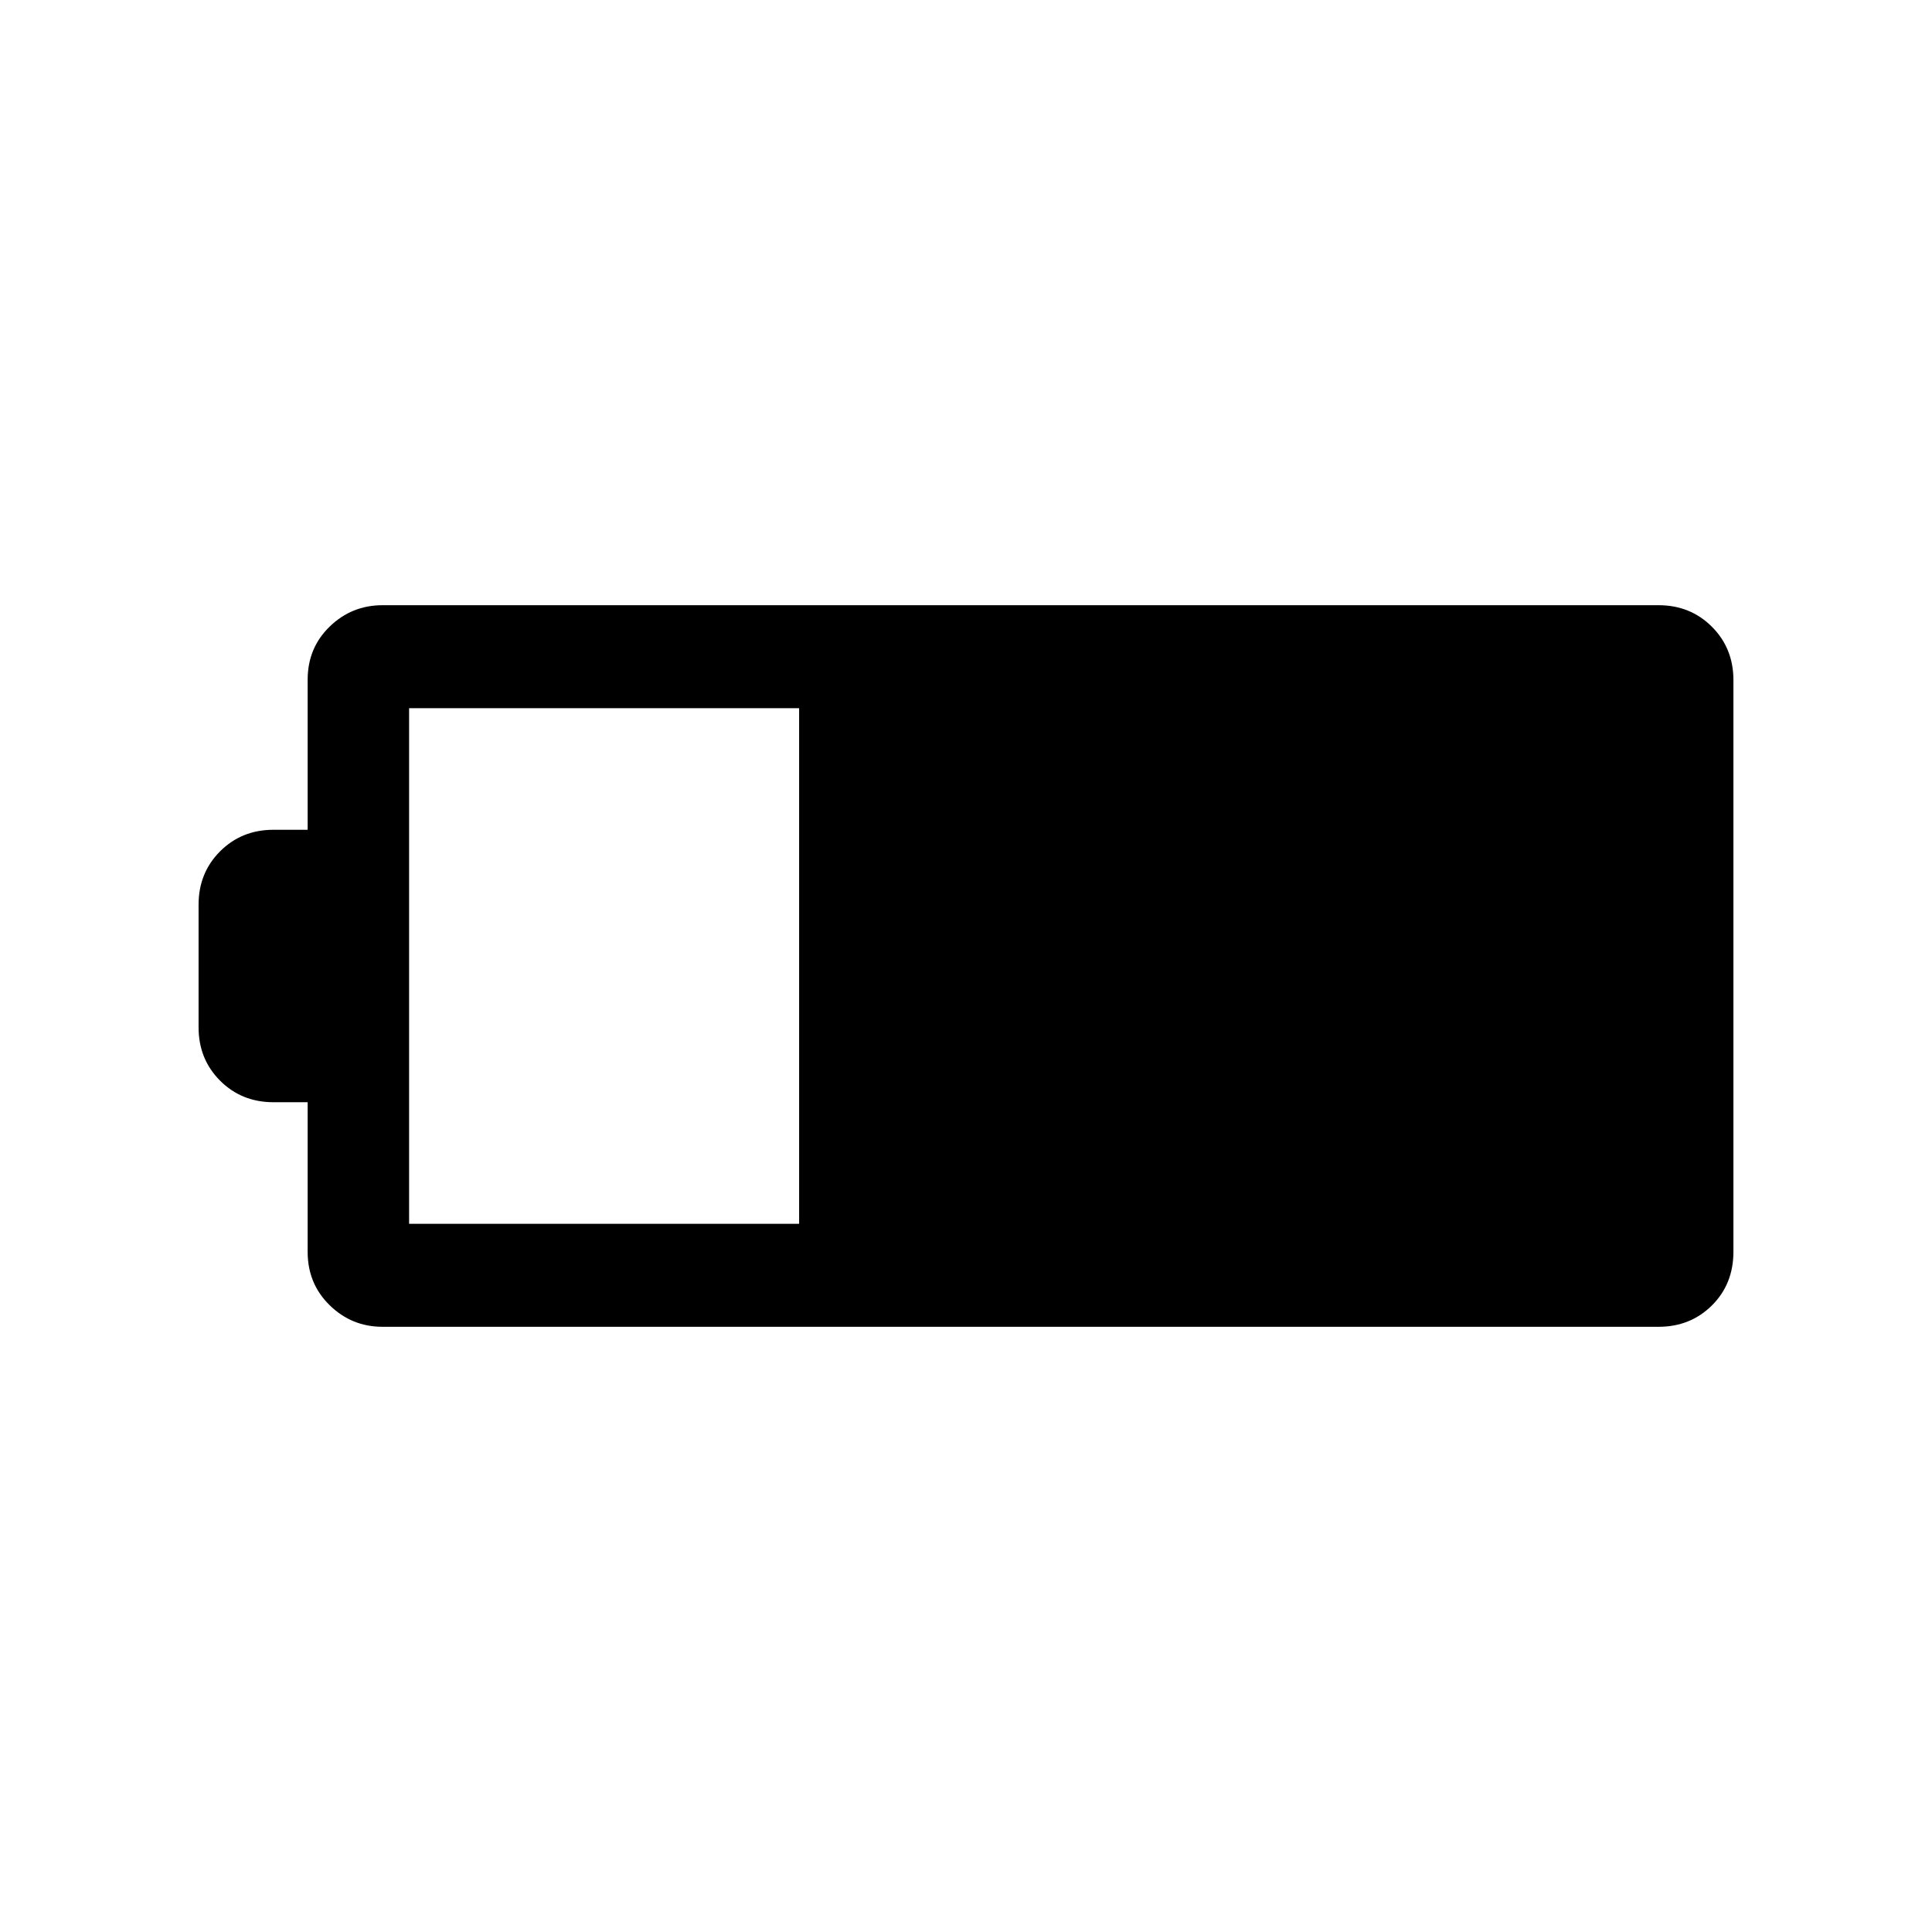 <svg xmlns="http://www.w3.org/2000/svg" height="40" viewBox="0 -960 960 960" width="40"><path d="M190.1-300.72q-15.32 0-26.27-10.7-10.96-10.71-10.96-26.53v-74.36H135.9q-15.83 0-26.53-10.7-10.7-10.71-10.7-26.53v-60.92q0-15.82 10.7-26.53 10.7-10.7 26.53-10.7h16.97v-74.52q0-15.86 10.96-26.46 10.95-10.61 26.27-10.61h634q15.83 0 26.53 10.7 10.7 10.71 10.7 26.53v283.97q0 16.15-10.7 26.75-10.7 10.61-26.53 10.61h-634Zm13.18-51.18h193.8v-256.2h-193.8v256.2Z"/></svg>